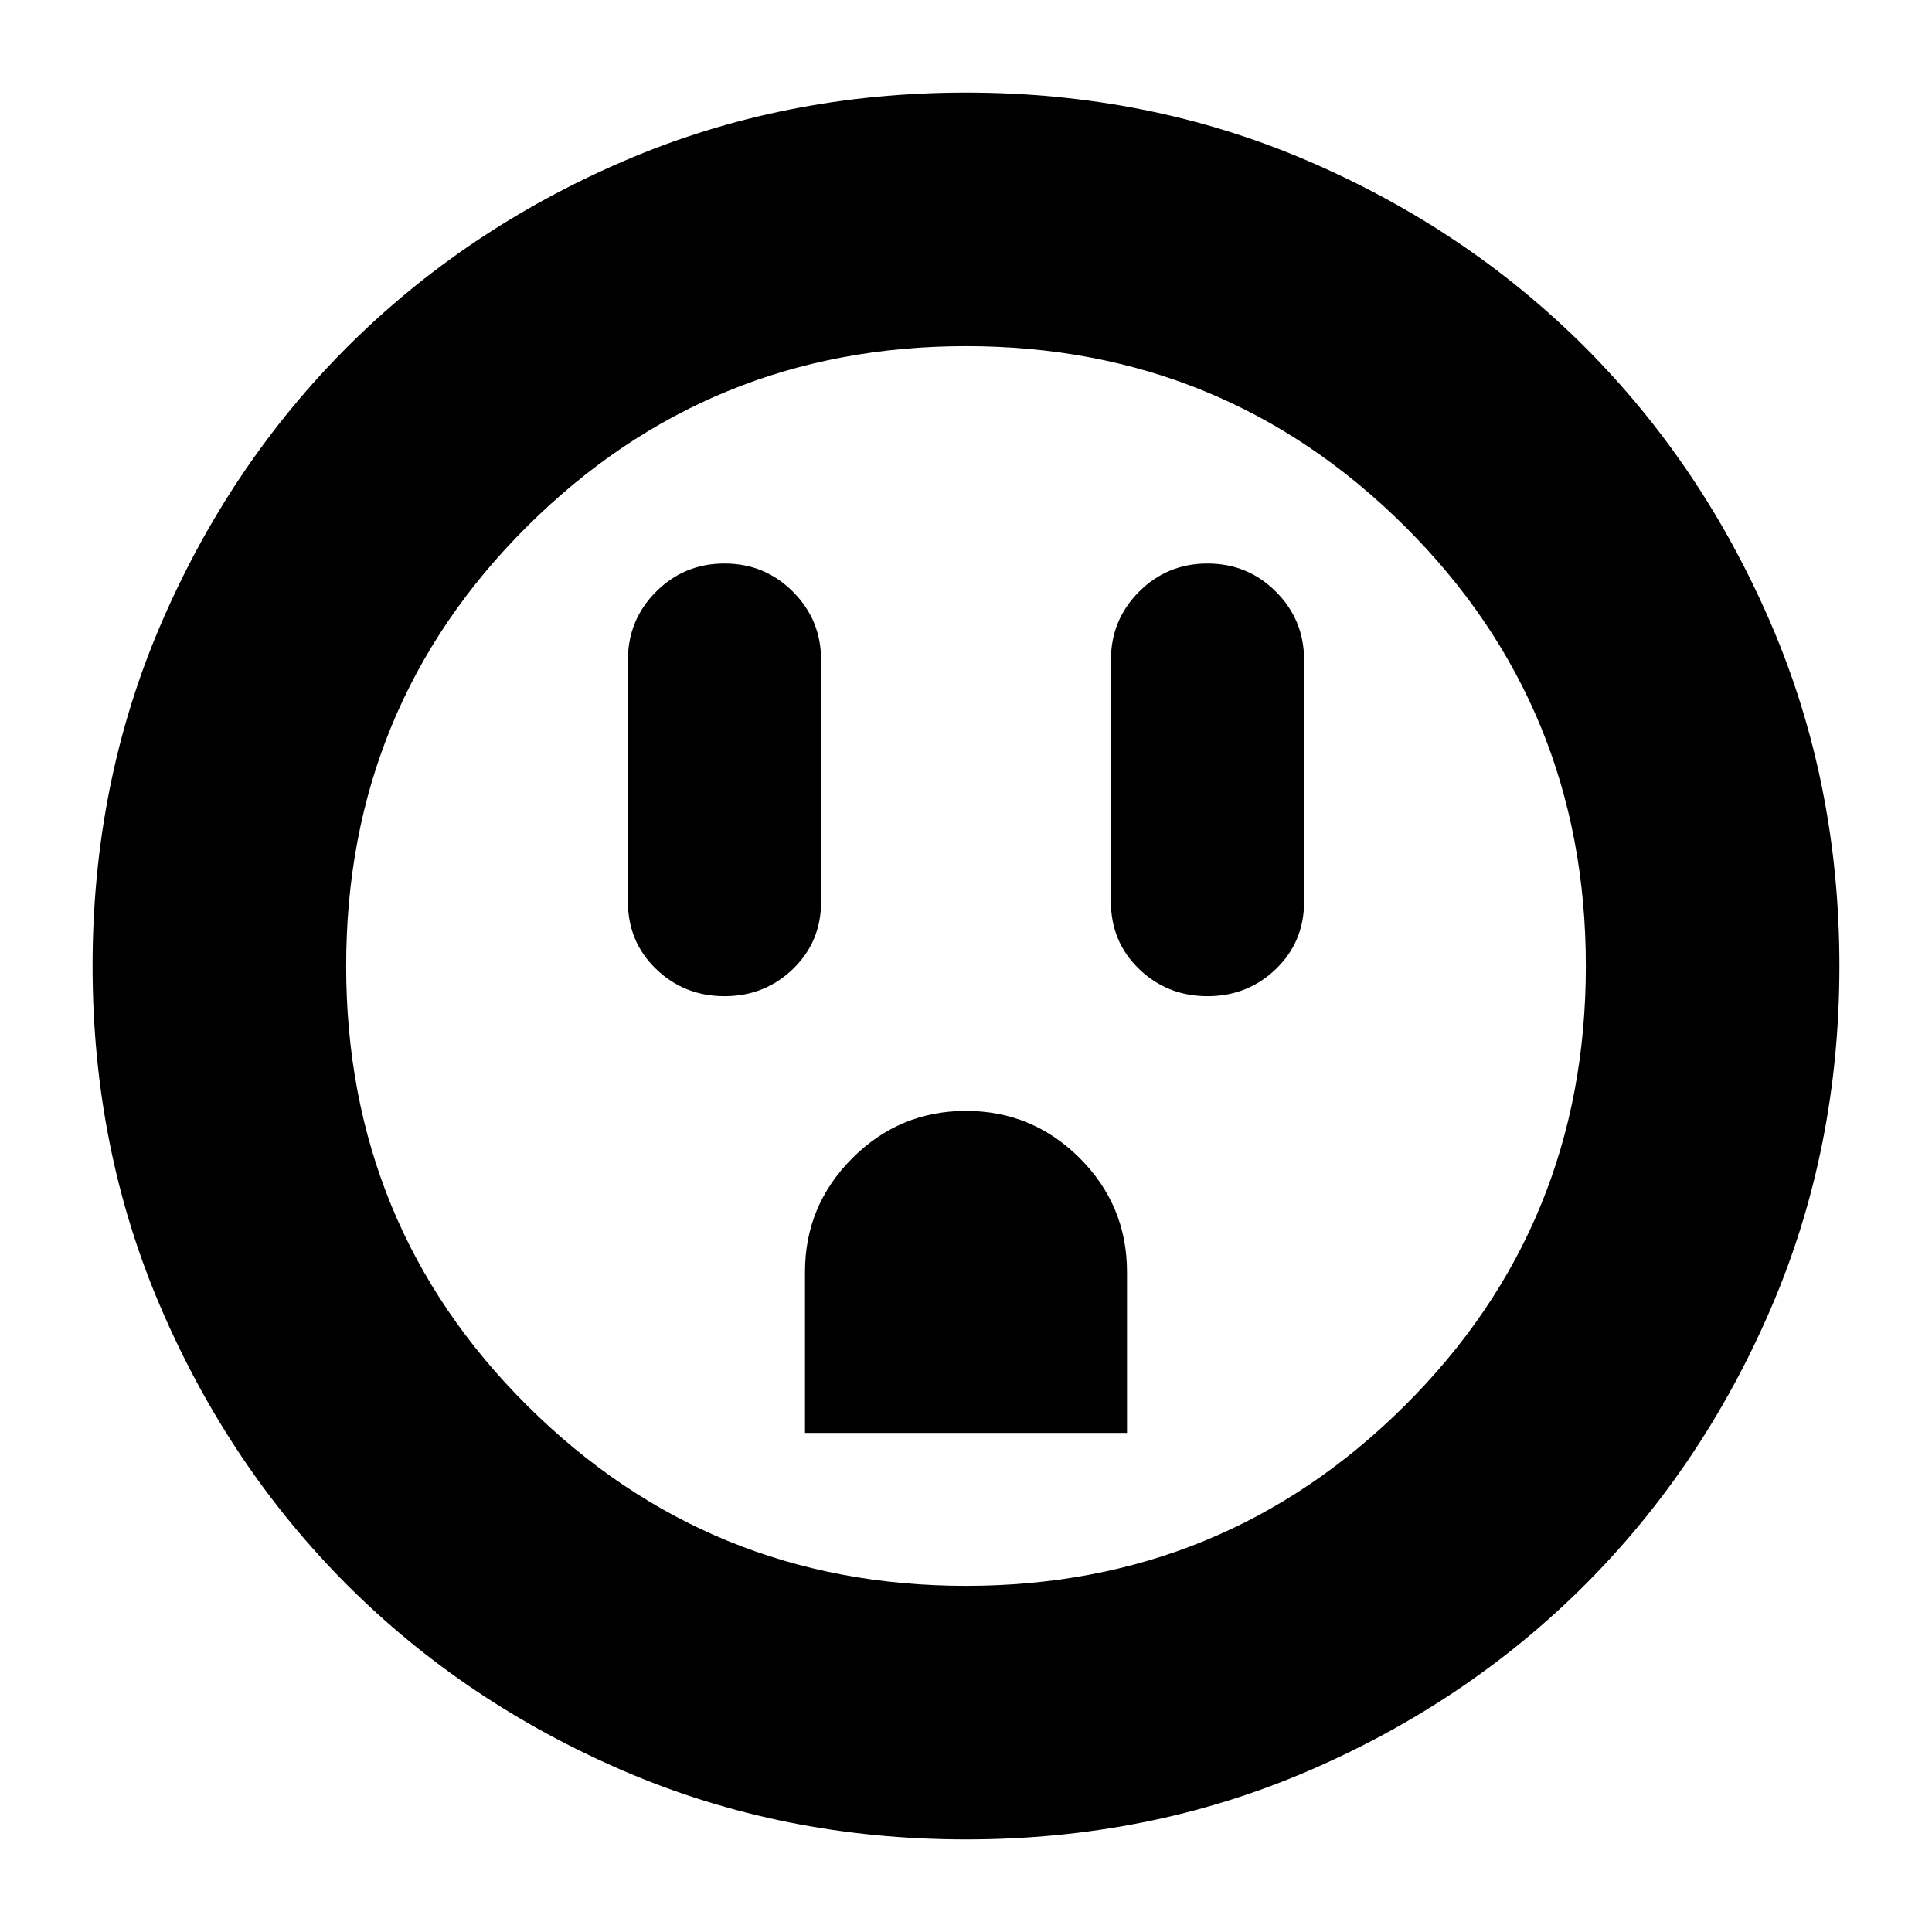 <svg xmlns="http://www.w3.org/2000/svg" height="24" width="24"><path d="M9 12.375Q9.5 12.375 9.85 12.037Q10.2 11.7 10.2 11.2V8.2Q10.2 7.7 9.85 7.35Q9.5 7 9 7Q8.5 7 8.15 7.35Q7.8 7.7 7.8 8.2V11.2Q7.8 11.7 8.15 12.037Q8.5 12.375 9 12.375ZM15 12.375Q15.5 12.375 15.85 12.037Q16.2 11.7 16.2 11.2V8.2Q16.2 7.7 15.85 7.35Q15.5 7 15 7Q14.5 7 14.15 7.35Q13.8 7.7 13.8 8.2V11.2Q13.8 11.7 14.15 12.037Q14.5 12.375 15 12.375ZM10 17.8H14V15.8Q14 14.975 13.413 14.387Q12.825 13.8 12 13.8Q11.175 13.8 10.588 14.387Q10 14.975 10 15.8ZM12 22.85Q9.725 22.85 7.75 22Q5.775 21.15 4.312 19.688Q2.85 18.225 2 16.25Q1.15 14.275 1.15 12Q1.15 9.725 2 7.75Q2.85 5.775 4.312 4.312Q5.775 2.85 7.75 2Q9.725 1.15 12 1.15Q14.275 1.15 16.25 2Q18.225 2.85 19.688 4.312Q21.15 5.775 22 7.75Q22.85 9.725 22.85 12Q22.85 14.275 22 16.25Q21.15 18.225 19.688 19.688Q18.225 21.15 16.25 22Q14.275 22.85 12 22.85ZM12 19.7Q15.2 19.7 17.45 17.462Q19.7 15.225 19.7 12Q19.7 8.775 17.45 6.537Q15.2 4.3 12 4.3Q8.8 4.3 6.55 6.537Q4.3 8.775 4.3 12Q4.3 15.225 6.55 17.462Q8.8 19.7 12 19.7ZM12 12Q12 12 12 12Q12 12 12 12Q12 12 12 12Q12 12 12 12Q12 12 12 12Q12 12 12 12Q12 12 12 12Q12 12 12 12Z"/></svg>
